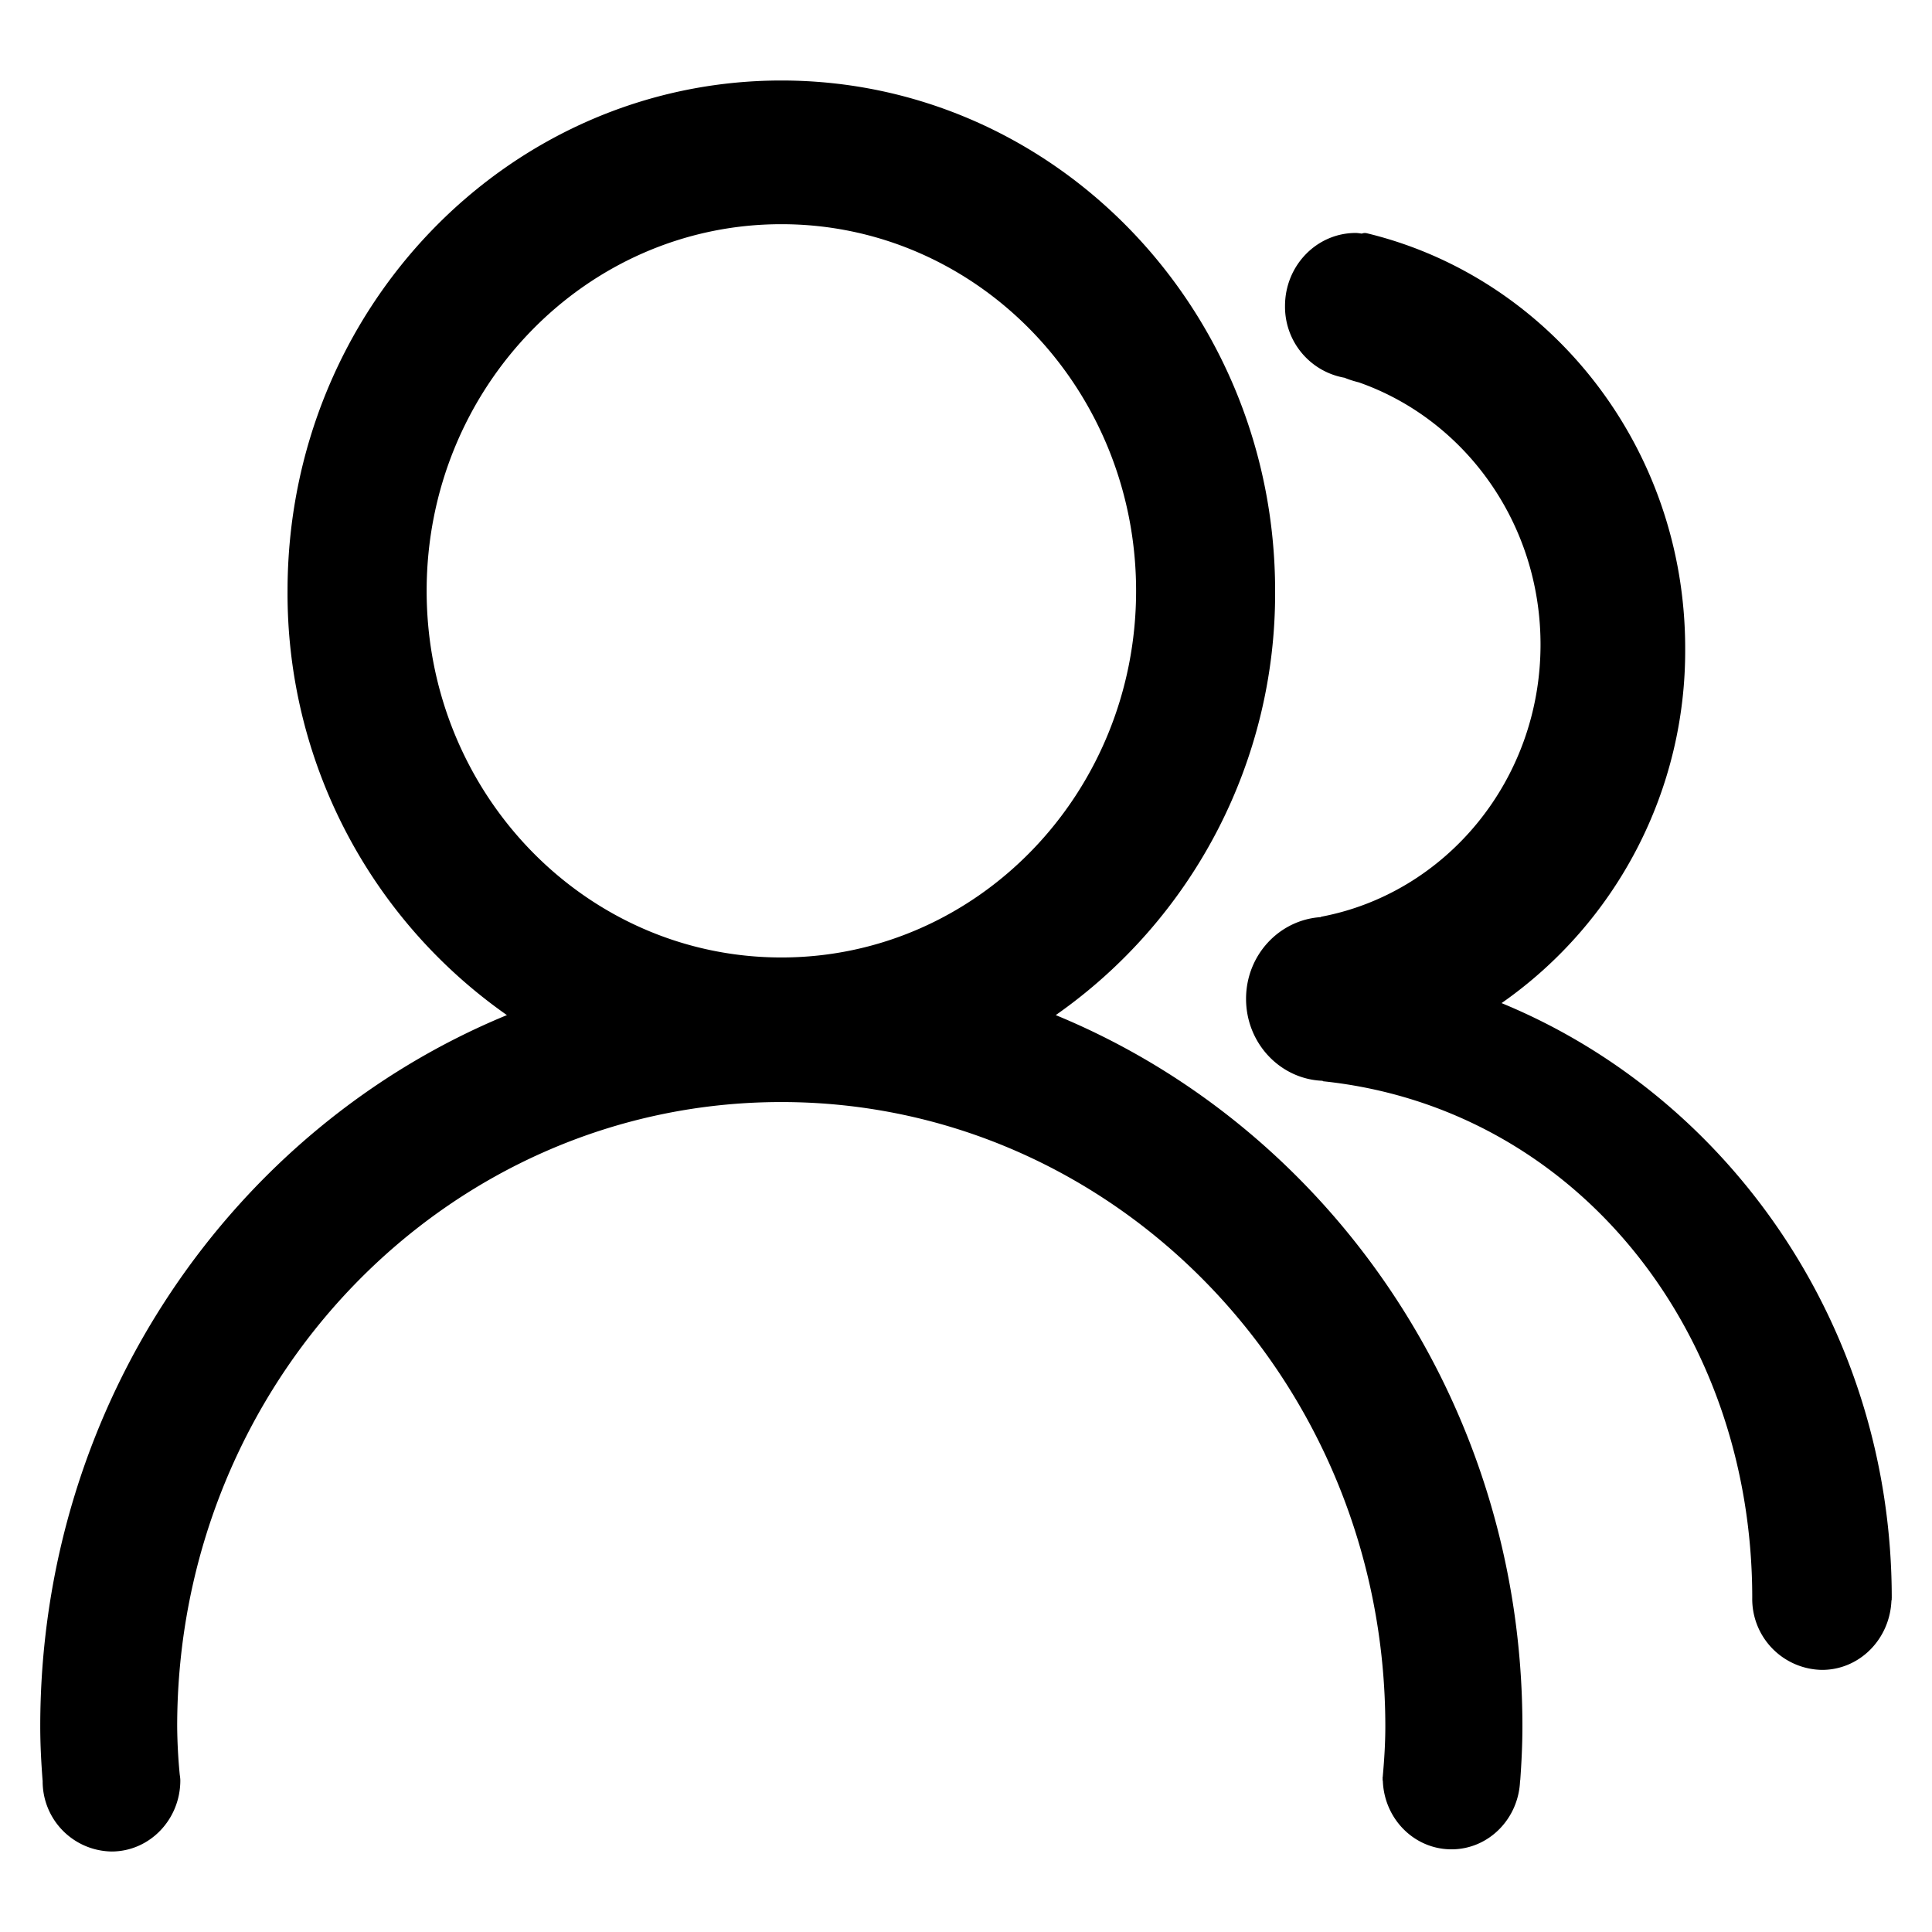 <svg class="svg-icon" style="width: 1em; height: 1em;vertical-align: middle;fill: currentColor;overflow: hidden;" viewBox="0 0 1024 1024" version="1.1" xmlns="http://www.w3.org/2000/svg"><path d="M559.573 538.027a272.768 272.768 0 0 0 116.267-224.853C675.84 163.797 558.635 42.667 414.165 42.667 269.568 42.667 152.405 163.797 152.405 313.173a272.768 272.768 0 0 0 116.267 224.853C123.776 597.717 21.333 744.021 21.333 915.072c0 9.685 0.512 19.072 1.237 28.587H22.613a37.12 37.12 0 0 0 36.523 37.675c20.139 0 36.437-16.896 36.437-37.675 0-1.195-0.213-2.261-0.341-3.413a288.128 288.128 0 0 1-1.323-25.173c0-182.741 143.317-330.965 320.213-330.965 176.811 0 320.128 148.224 320.128 330.965 0 8.875-0.555 17.493-1.323 26.112 0 0.427-0.128 0.853-0.128 1.237l0.043 0.427-0.043 0.811h0.128c0.597 20.267 16.597 36.523 36.395 36.523 19.755 0 35.712-16.299 36.352-36.523h0.085c0.683-9.515 1.152-18.901 1.152-28.587 0-171.051-102.4-317.355-247.339-377.045z m-145.408-30.549C310.272 507.477 226.133 420.48 226.133 313.173s84.181-194.347 188.032-194.347c103.808 0 187.989 87.04 187.989 194.347s-84.181 194.304-187.989 194.304zM1002.667 846.933l-0.043 0.64 0.043 0.299c0 0.128-0.128 0.256-0.171 0.469-0.811 20.437-16.896 36.736-36.779 36.736a37.547 37.547 0 0 1-36.992-38.187c0-142.635-94.336-259.755-227.371-273.792-0.128 0-0.256-0.171-0.427-0.256-22.485-0.896-40.491-19.968-40.491-43.435 0-23.125 17.493-41.813 39.509-43.307 0.128 0 0.213-0.171 0.299-0.213 66.133-12.501 116.267-72.32 116.267-144.256 0-64.555-40.32-119.339-96.299-138.965-0.171-0.043-4.395-1.067-7.509-2.432a38.187 38.187 0 0 1-31.616-38.101c0-21.333 16.768-38.656 37.461-38.656 1.067 0 2.176 0.213 3.243 0.341a4.395 4.395 0 0 1 2.56-0.213c96.811 23.339 168.832 112.939 168.832 220.032a227.712 227.712 0 0 1-97.323 188.032c121.045 49.835 206.805 172.117 206.805 315.264z"  /></svg>